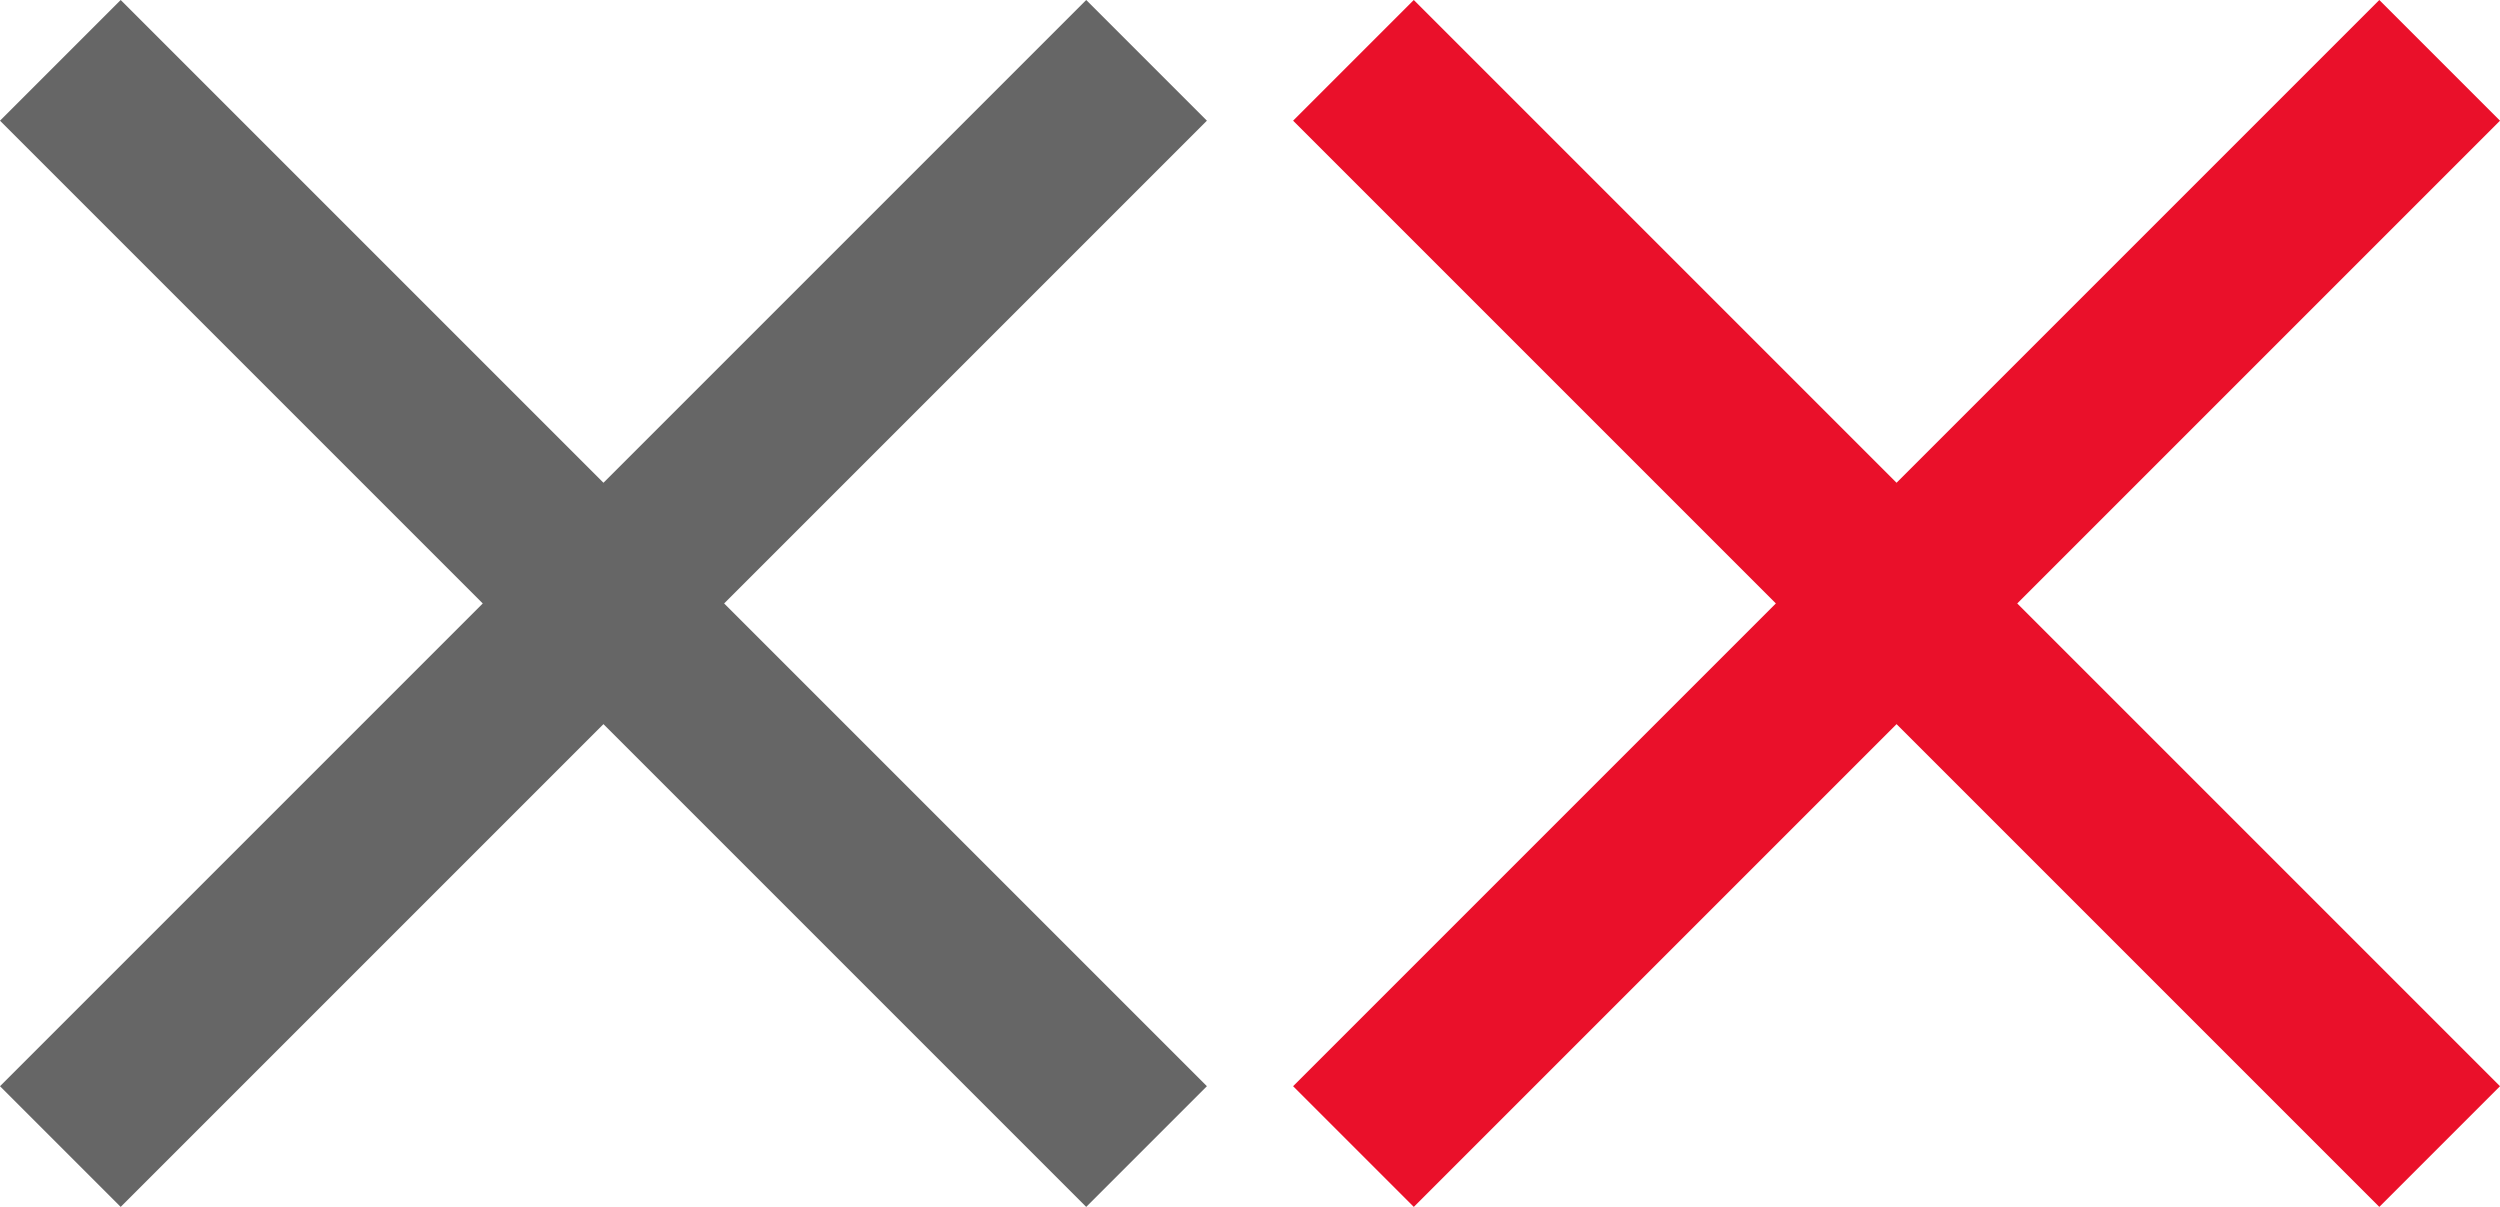 <?xml version="1.0" encoding="utf-8"?>
<!-- Generator: Adobe Illustrator 20.1.0, SVG Export Plug-In . SVG Version: 6.00 Build 0)  -->
<svg version="1.1" id="Layer_1" xmlns="http://www.w3.org/2000/svg" xmlns:xlink="http://www.w3.org/1999/xlink" x="0px" y="0px"
	 width="29px" height="14px" viewBox="0 0 29 14" style="enable-background:new 0 0 29 14;" xml:space="preserve">
<style type="text/css">
	.st0{fill:#666666;}
	.st1{fill:#EA102A;}
</style>
<g>
	<polygon class="st0" points="14,12.6 8.4,7 14,1.4 12.6,0 7,5.6 1.4,0 0,1.4 5.6,7 0,12.6 1.4,14 7,8.4 12.6,14 	"/>
</g>
<g>
	<polygon class="st1" points="29,12.6 23.4,7 29,1.4 27.6,0 22,5.6 16.4,0 15,1.4 20.6,7 15,12.6 16.4,14 22,8.4 27.6,14 	"/>
</g>
</svg>
